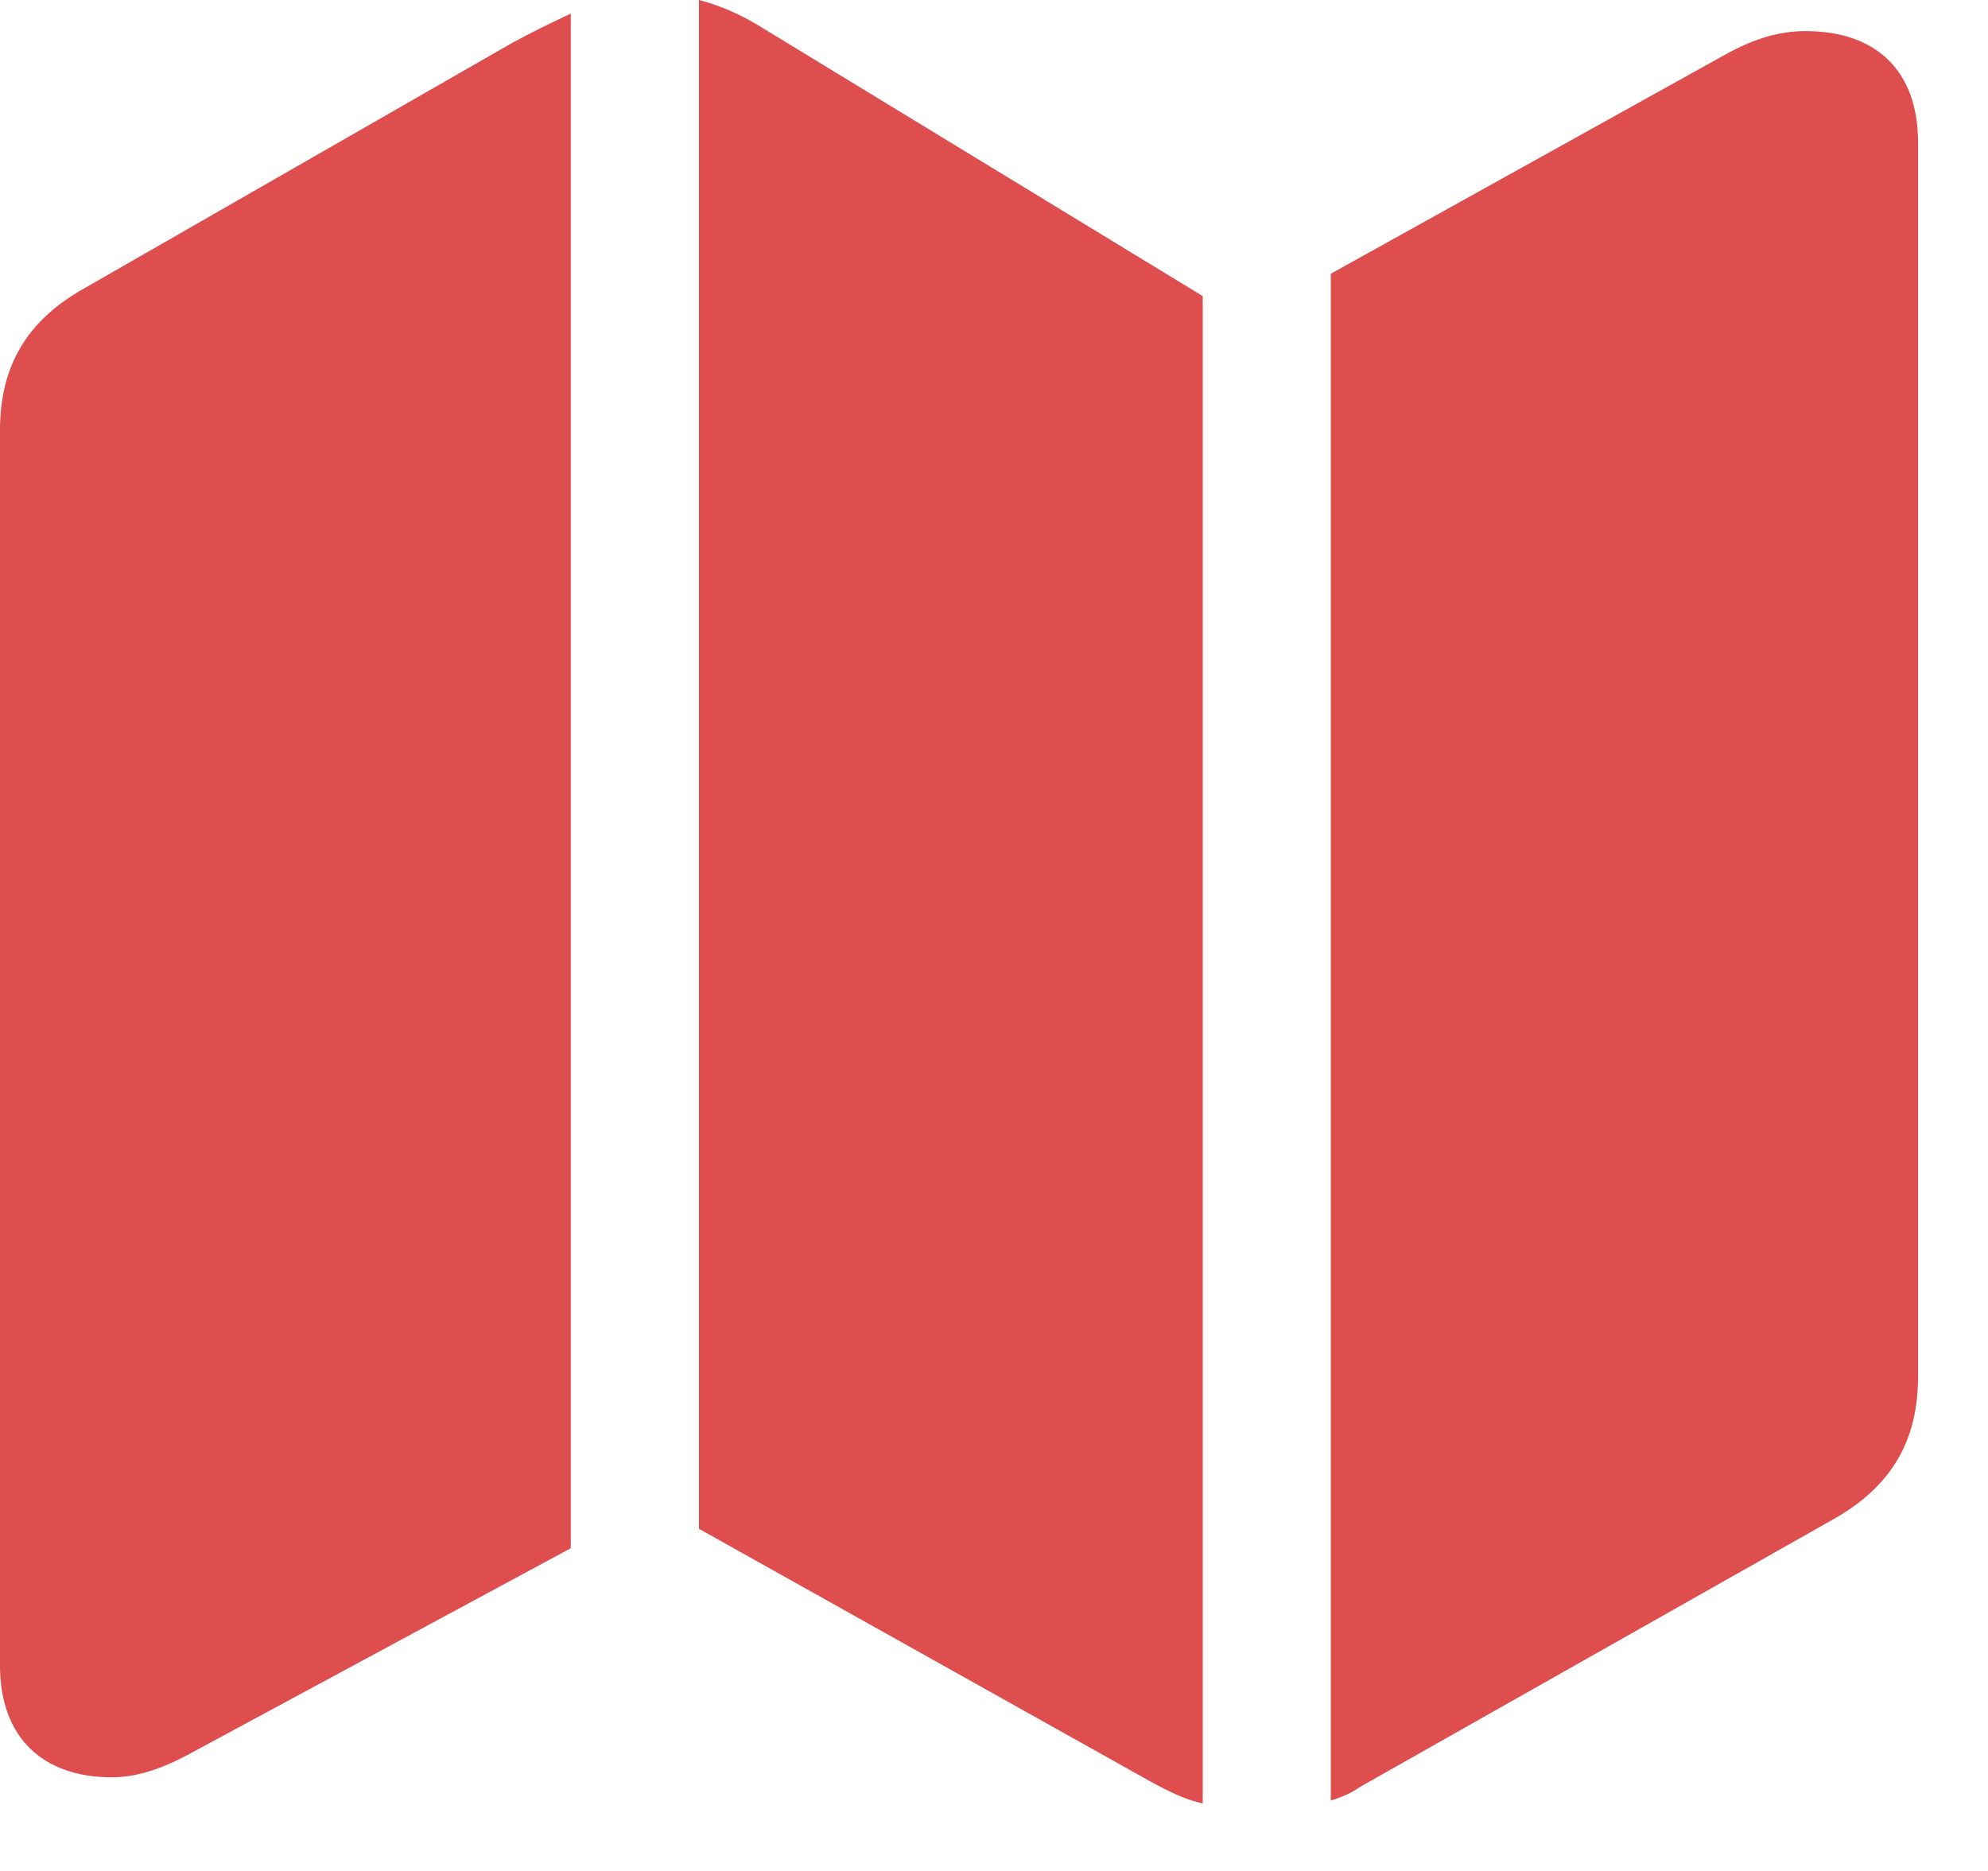<svg width="17" height="16" viewBox="0 0 17 16" fill="none" xmlns="http://www.w3.org/2000/svg">
<path d="M5.977 13.074L9.861 15.248C10.002 15.323 10.135 15.39 10.285 15.423V2.532L6.483 0.216C6.317 0.116 6.143 0.042 5.977 0V13.074ZM0 14.244C0 14.858 0.365 15.199 0.955 15.199C1.162 15.199 1.378 15.132 1.635 14.991L4.881 13.24V0.116C4.723 0.191 4.549 0.274 4.383 0.365L0.722 2.465C0.232 2.739 0 3.129 0 3.677V14.244ZM11.38 15.398C11.463 15.373 11.546 15.34 11.629 15.282L15.68 12.991C16.178 12.709 16.402 12.318 16.402 11.771V1.22C16.402 0.598 16.037 0.266 15.44 0.266C15.224 0.266 15.008 0.324 14.742 0.473L11.38 2.341V15.398Z" fill="#DE4E4E"/>
</svg>
